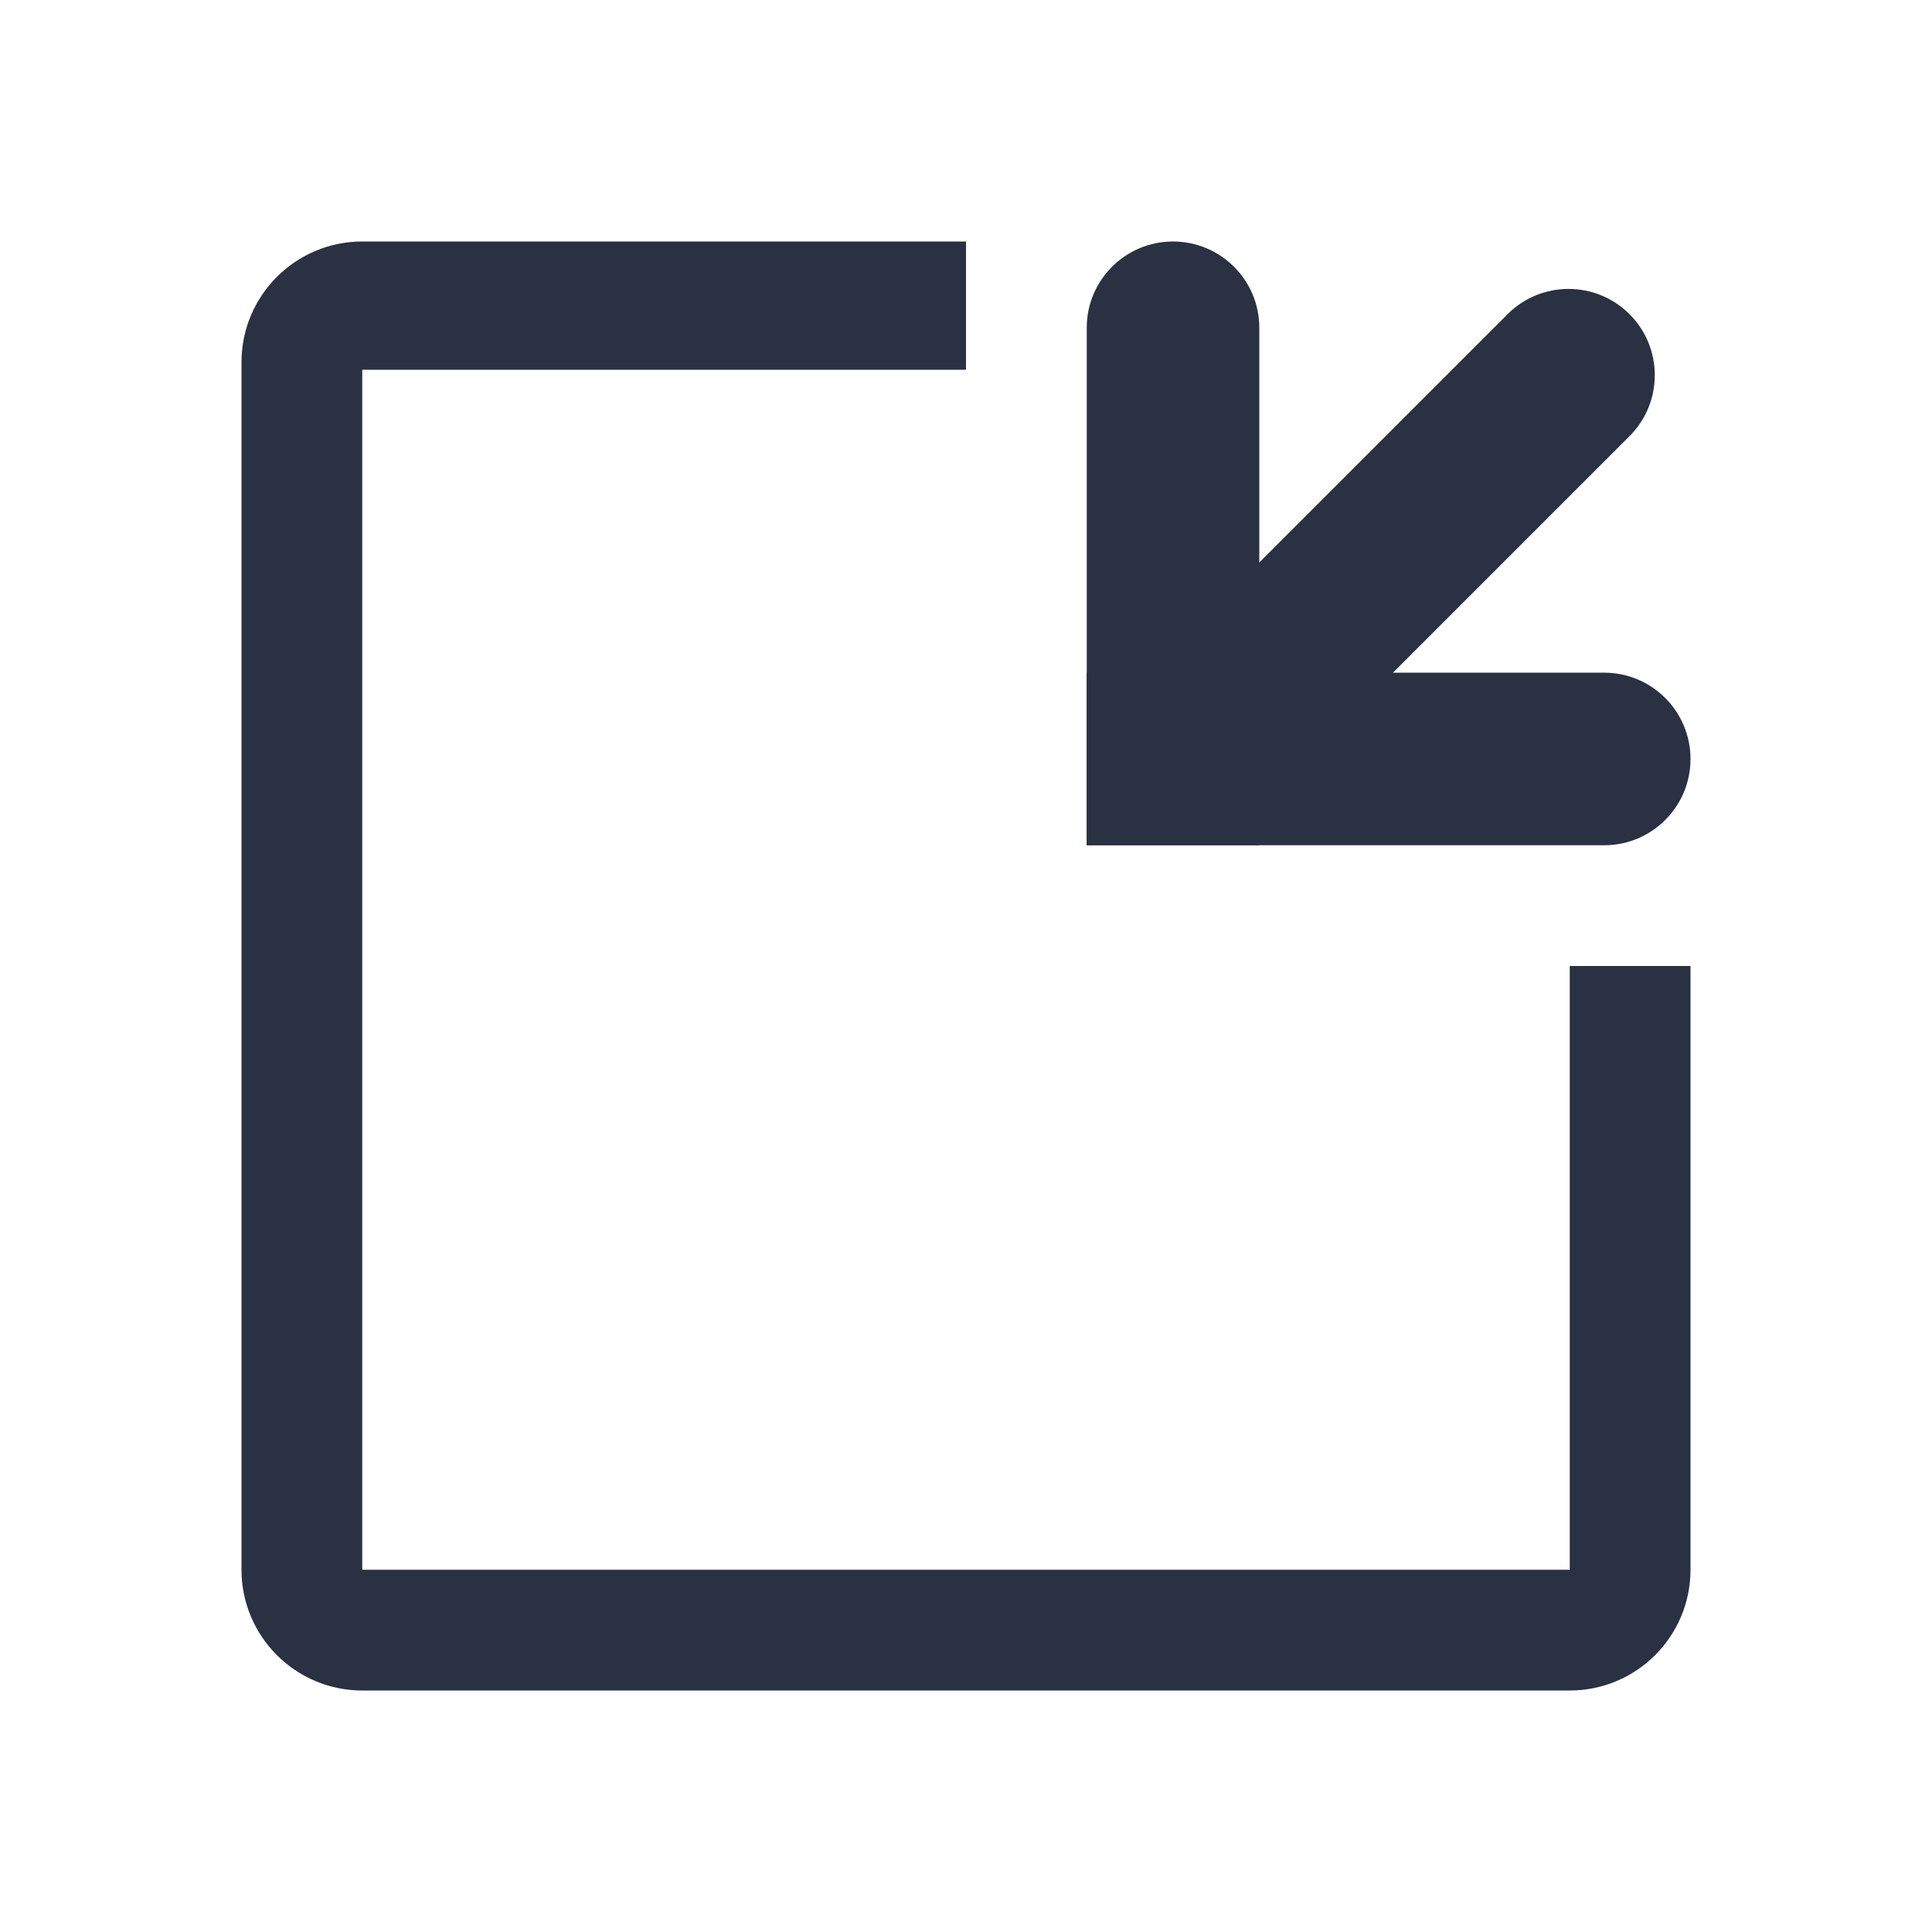 <svg width="16" height="16" viewBox="0 0 16 16" fill="none" xmlns="http://www.w3.org/2000/svg">
<path d="M3 13V3.062H8V2H3C2.448 2 2 2.448 2 3V13C2 13.552 2.448 14 3 14H13C13.552 14 14 13.552 14 13V8H13V13H3Z" fill="#293142"/>
<path d="M14 6.286C14 6.68 13.68 7 13.286 7L9 7L9 5.571L13.286 5.571C13.68 5.571 14 5.891 14 6.286Z" fill="#293142"/>
<path d="M10.429 7L9 7L9 2.714C9 2.32 9.32 2 9.714 2C10.109 2 10.429 2.32 10.429 2.714L10.429 7Z" fill="#293142"/>
<path d="M13.495 3.612L10.464 6.643L9.454 5.633L12.485 2.602C12.764 2.323 13.216 2.323 13.495 2.602C13.774 2.881 13.774 3.333 13.495 3.612Z" fill="#293142"/>
</svg>
